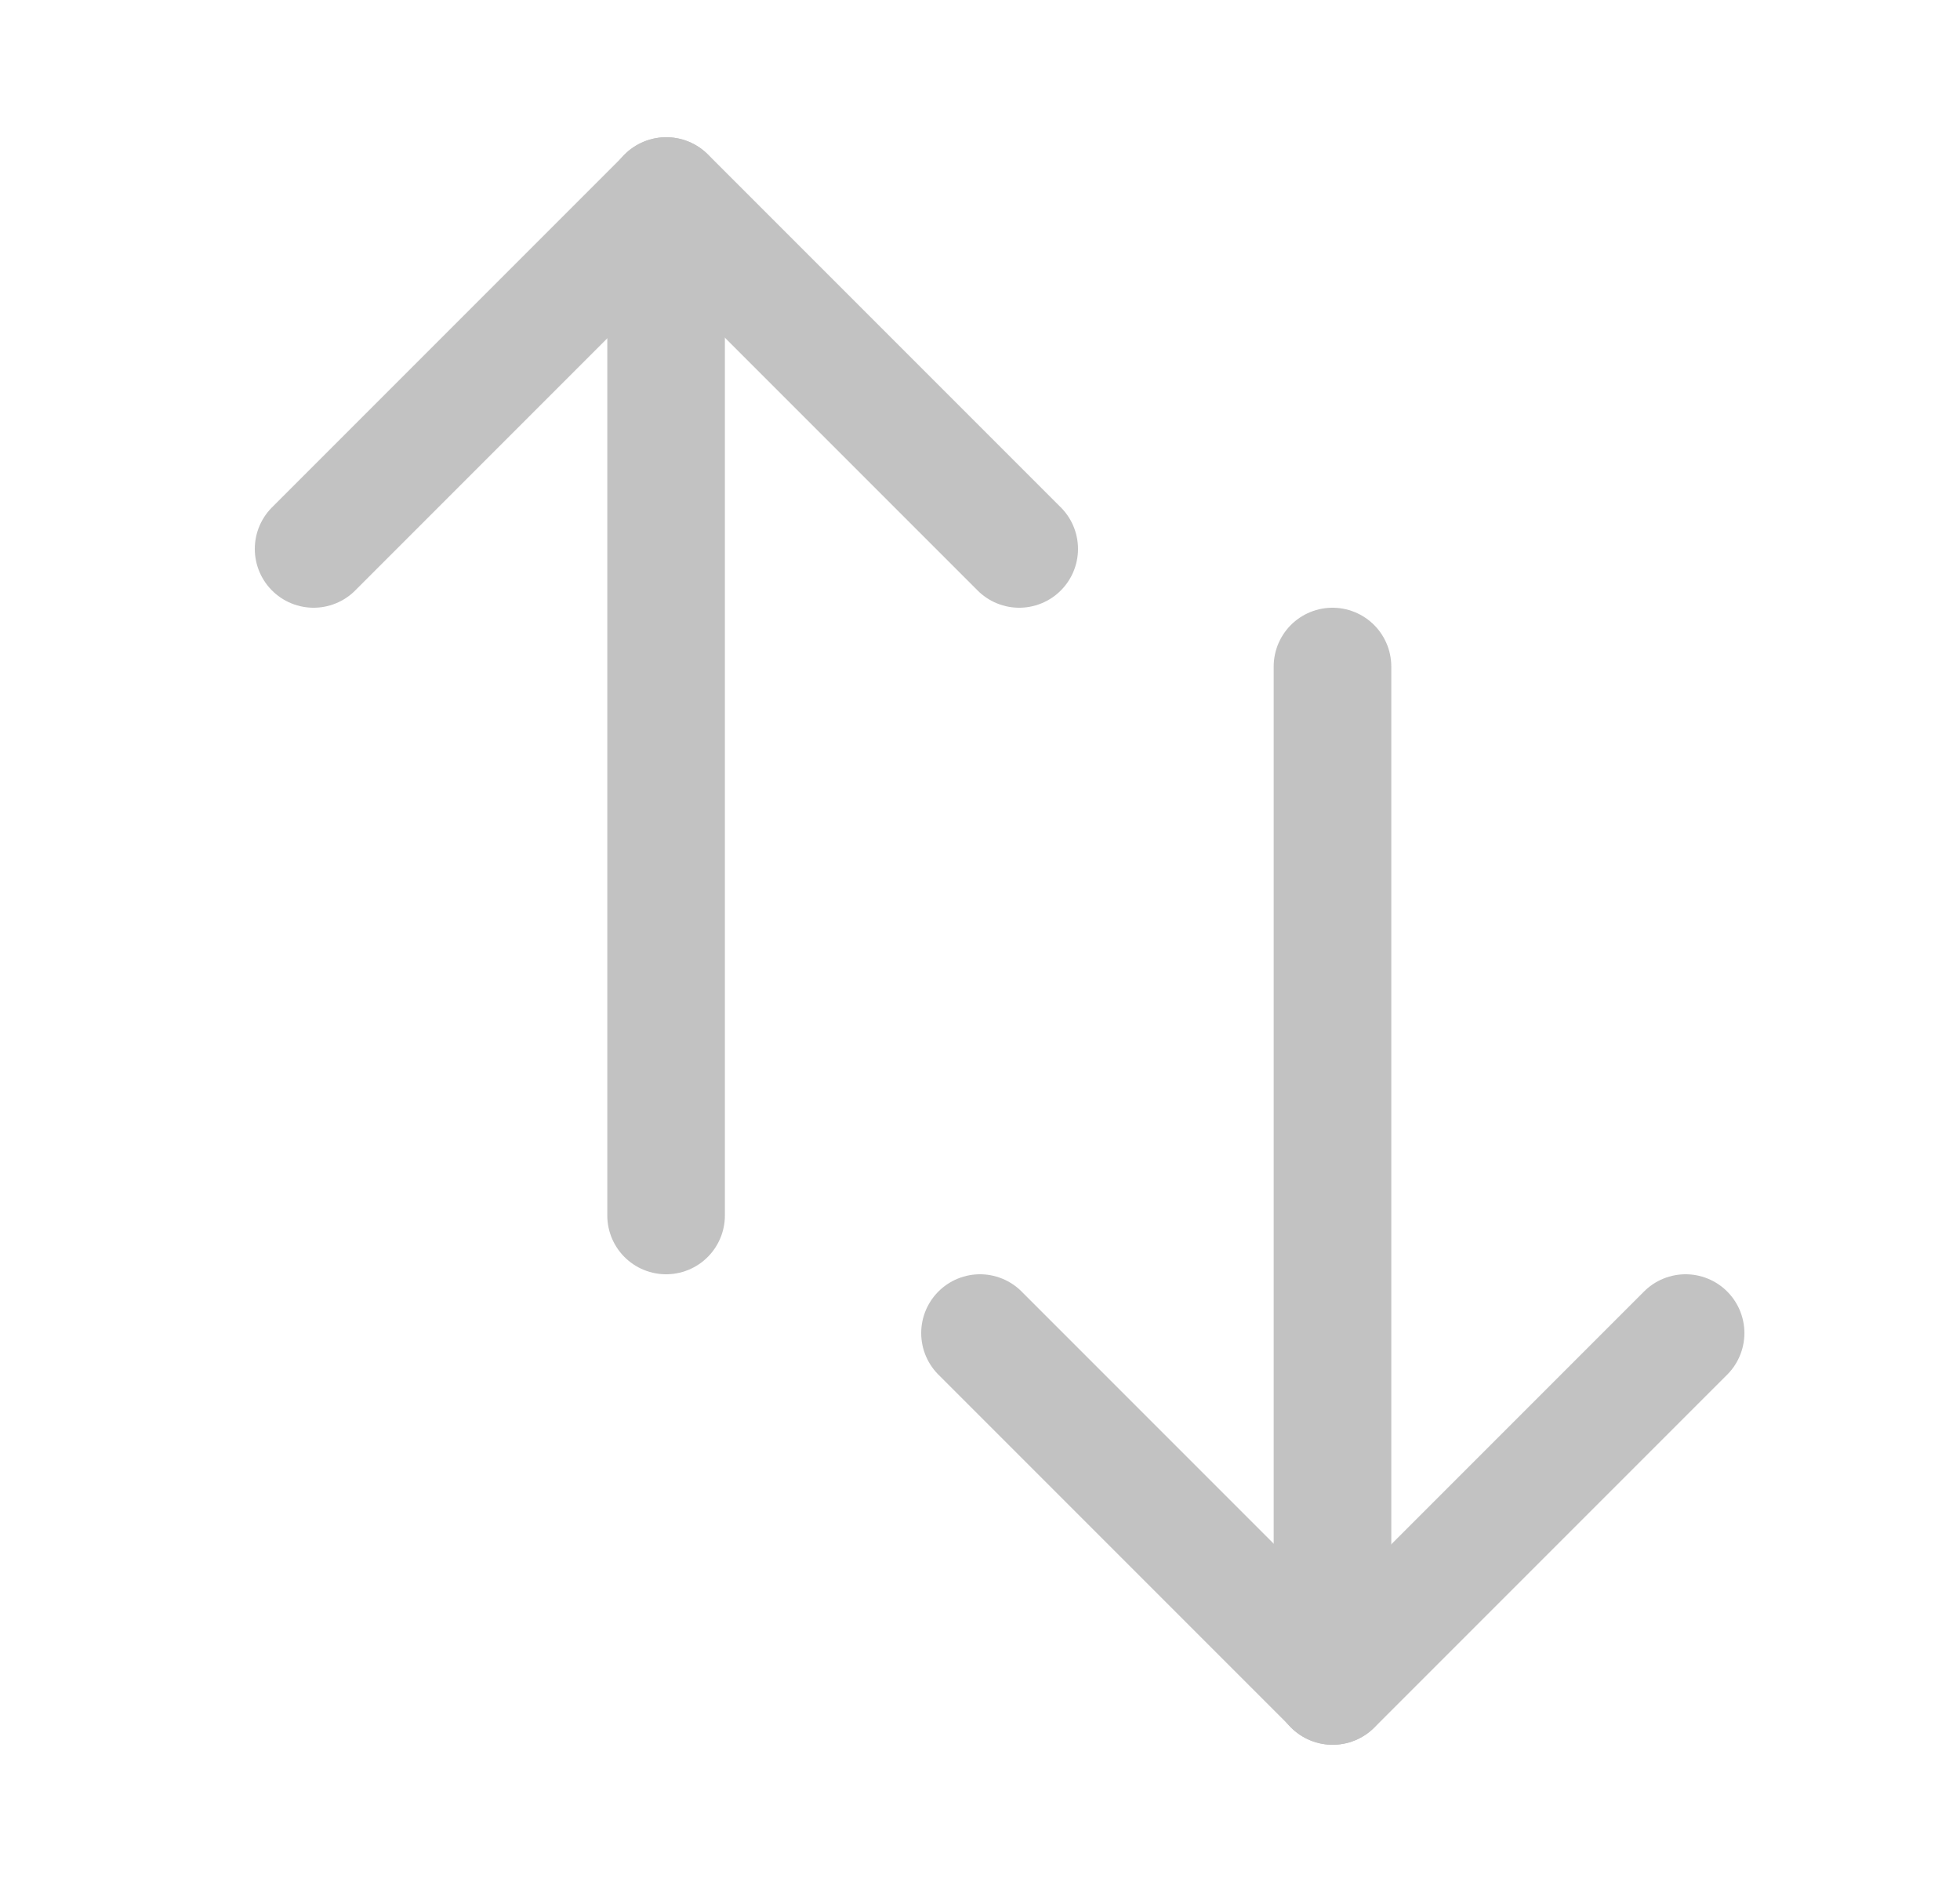 <svg width="25" height="24" viewBox="0 0 25 24" fill="none" xmlns="http://www.w3.org/2000/svg">
<path d="M13 7L8.5 2.5L4 7" stroke="#C2C2C2" stroke-width="1.5" stroke-linecap="round" stroke-linejoin="round"/>
<path d="M8.496 15.5V2.5" stroke="#C2C2C2" stroke-width="1.5" stroke-linecap="round" stroke-linejoin="round"/>
<path d="M21.5 17L17 21.5L12.5 17" stroke="#C2C2C2" stroke-width="1.5" stroke-linecap="round" stroke-linejoin="round"/>
<path d="M16.996 8.5V21.5" stroke="#C2C2C2" stroke-width="1.5" stroke-linecap="round" stroke-linejoin="round"/>
</svg>
